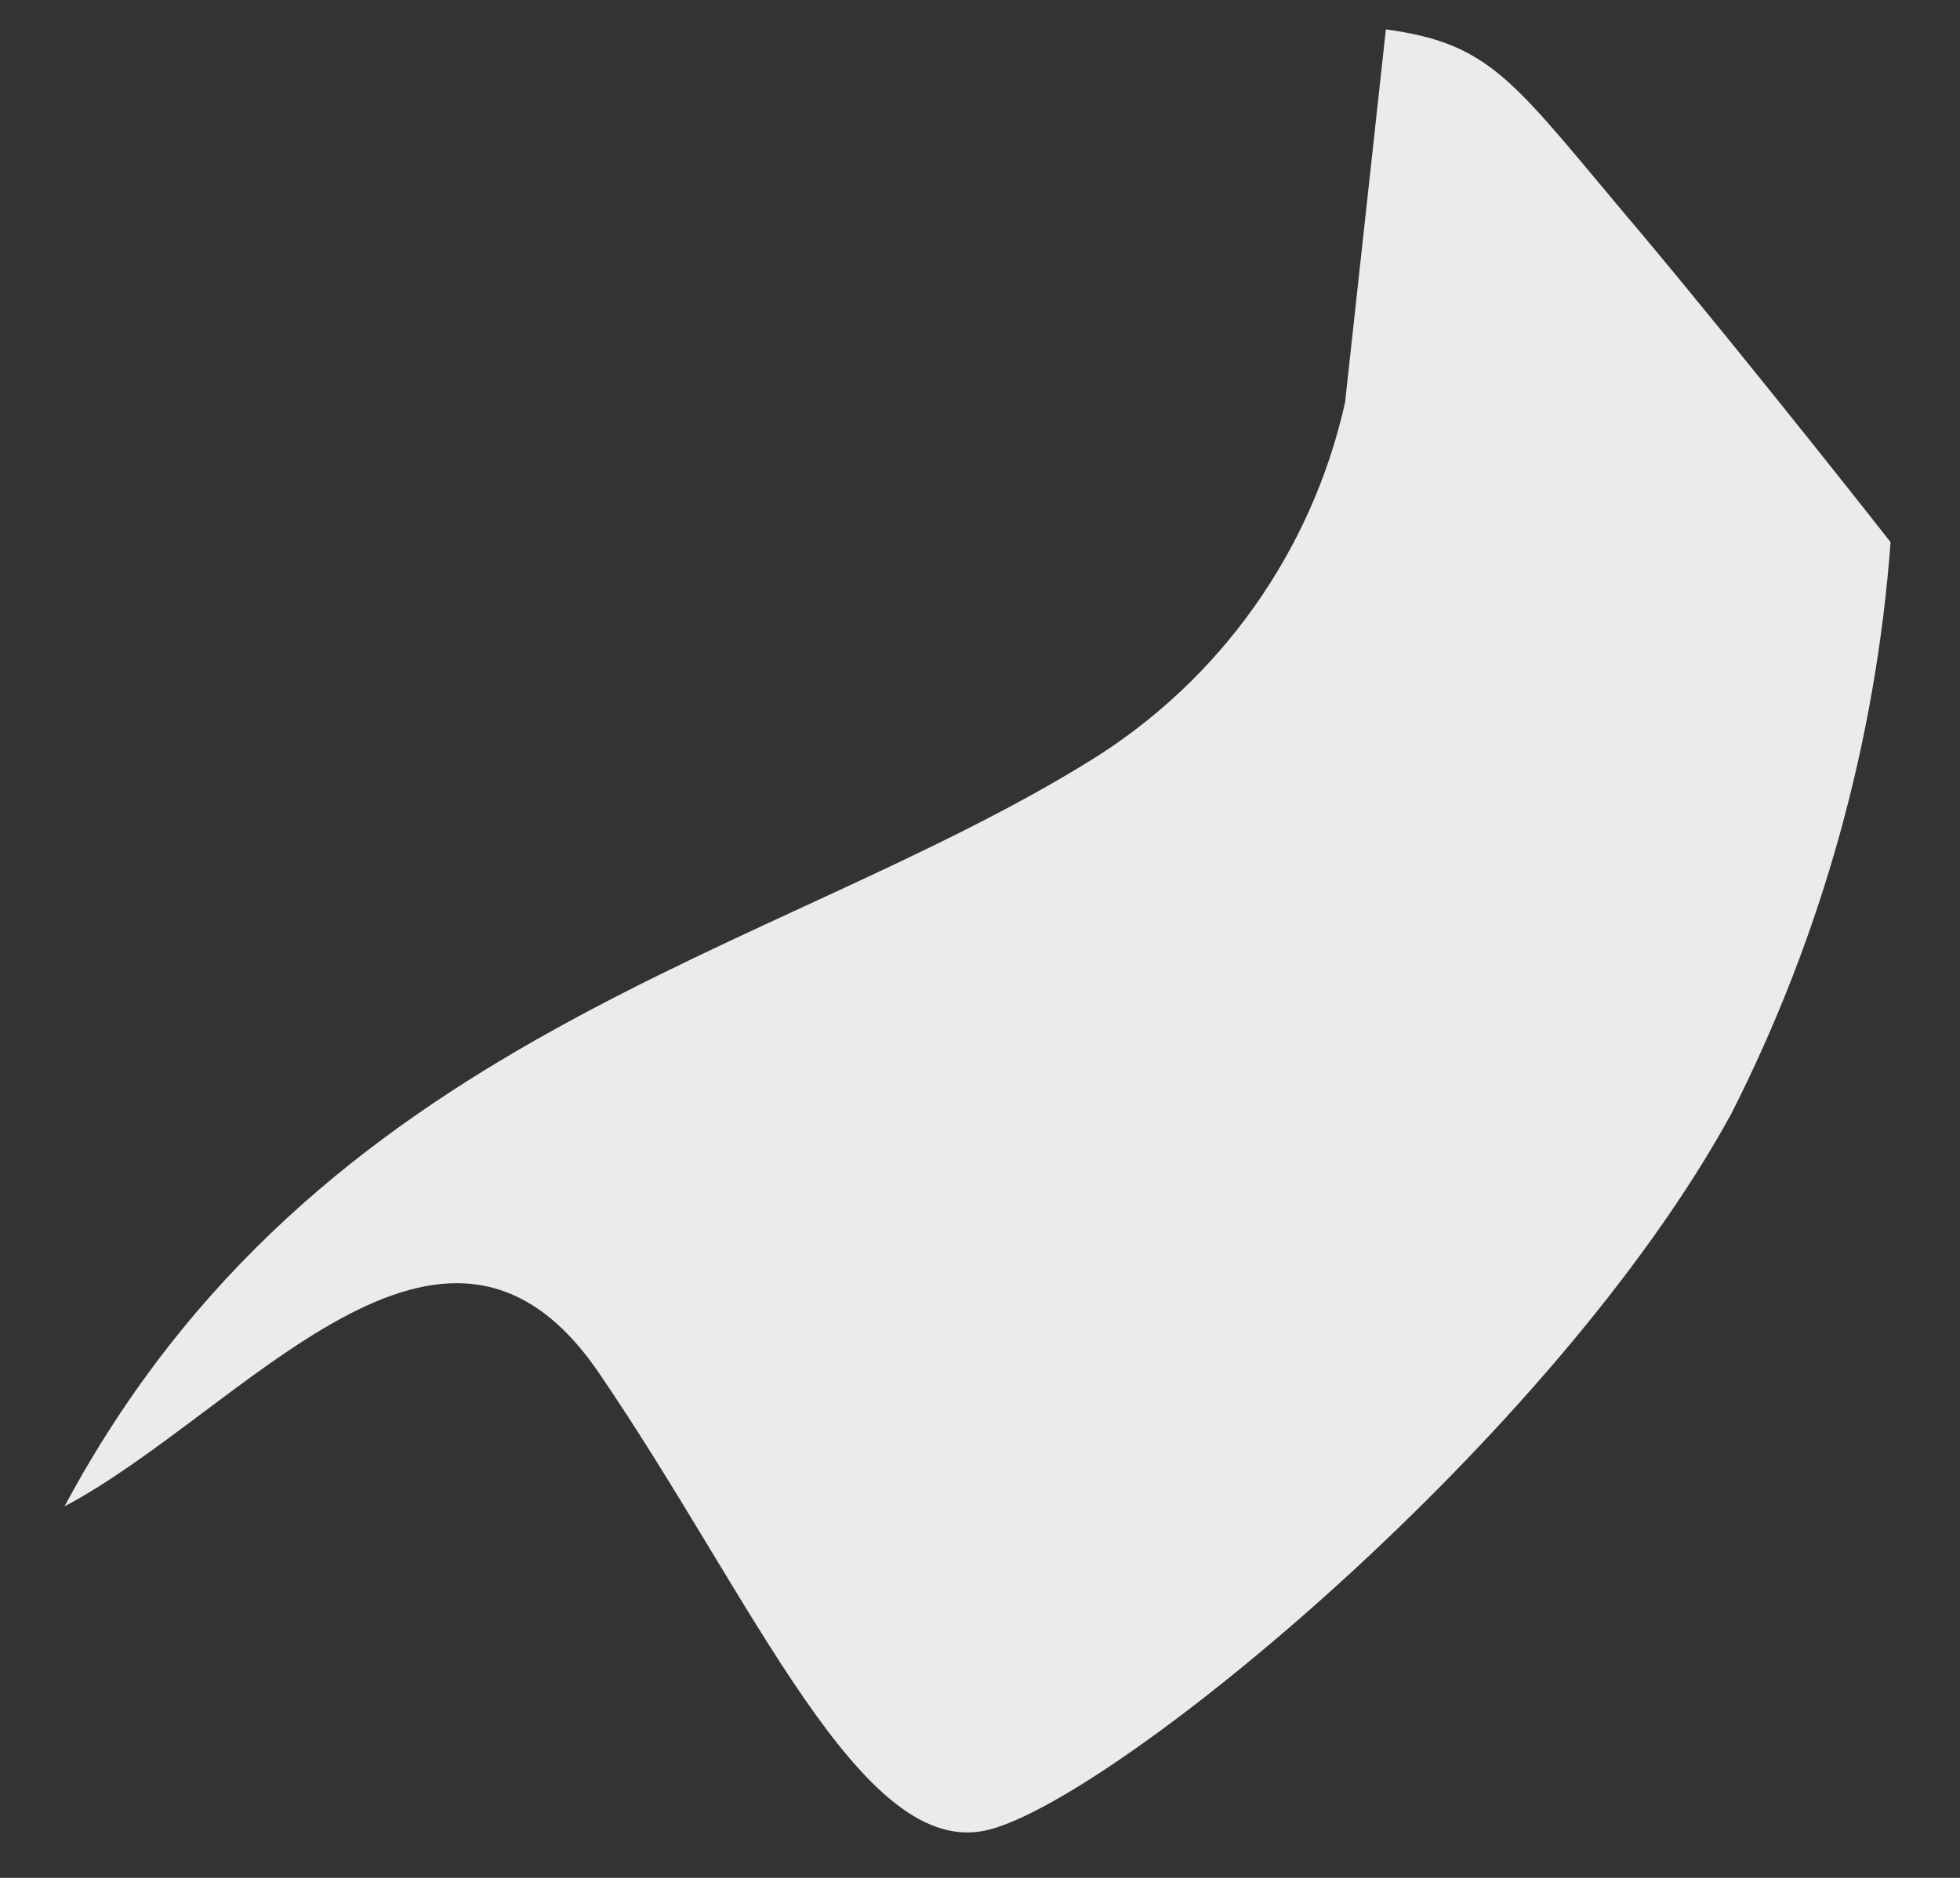 <?xml version="1.0" encoding="UTF-8" standalone="no"?><svg width='24' height='23' viewBox='0 0 24 23' fill='none' xmlns='http://www.w3.org/2000/svg'>
<rect x="0" y="0" width="24" height="23" fill="#333333" stroke="none"/>
<path d='M0.79 18.45C2.98 17.29 5.43 14.03 7.33 16.81C9.23 19.59 10.55 22.81 12.11 22.41C13.67 22.01 19.02 17.63 21.2 13.64C22.307 11.459 22.969 9.079 23.15 6.64C23.15 6.64 21.48 4.51 20.09 2.85C18.54 1.02 18.3 0.54 16.97 0.36L16.47 4.93C16.269 5.83 15.891 6.681 15.357 7.433C14.823 8.186 14.144 8.824 13.36 9.31C9.46 11.73 3.89 12.66 0.79 18.45Z' fill='#EBEBEB'/>
</svg>
